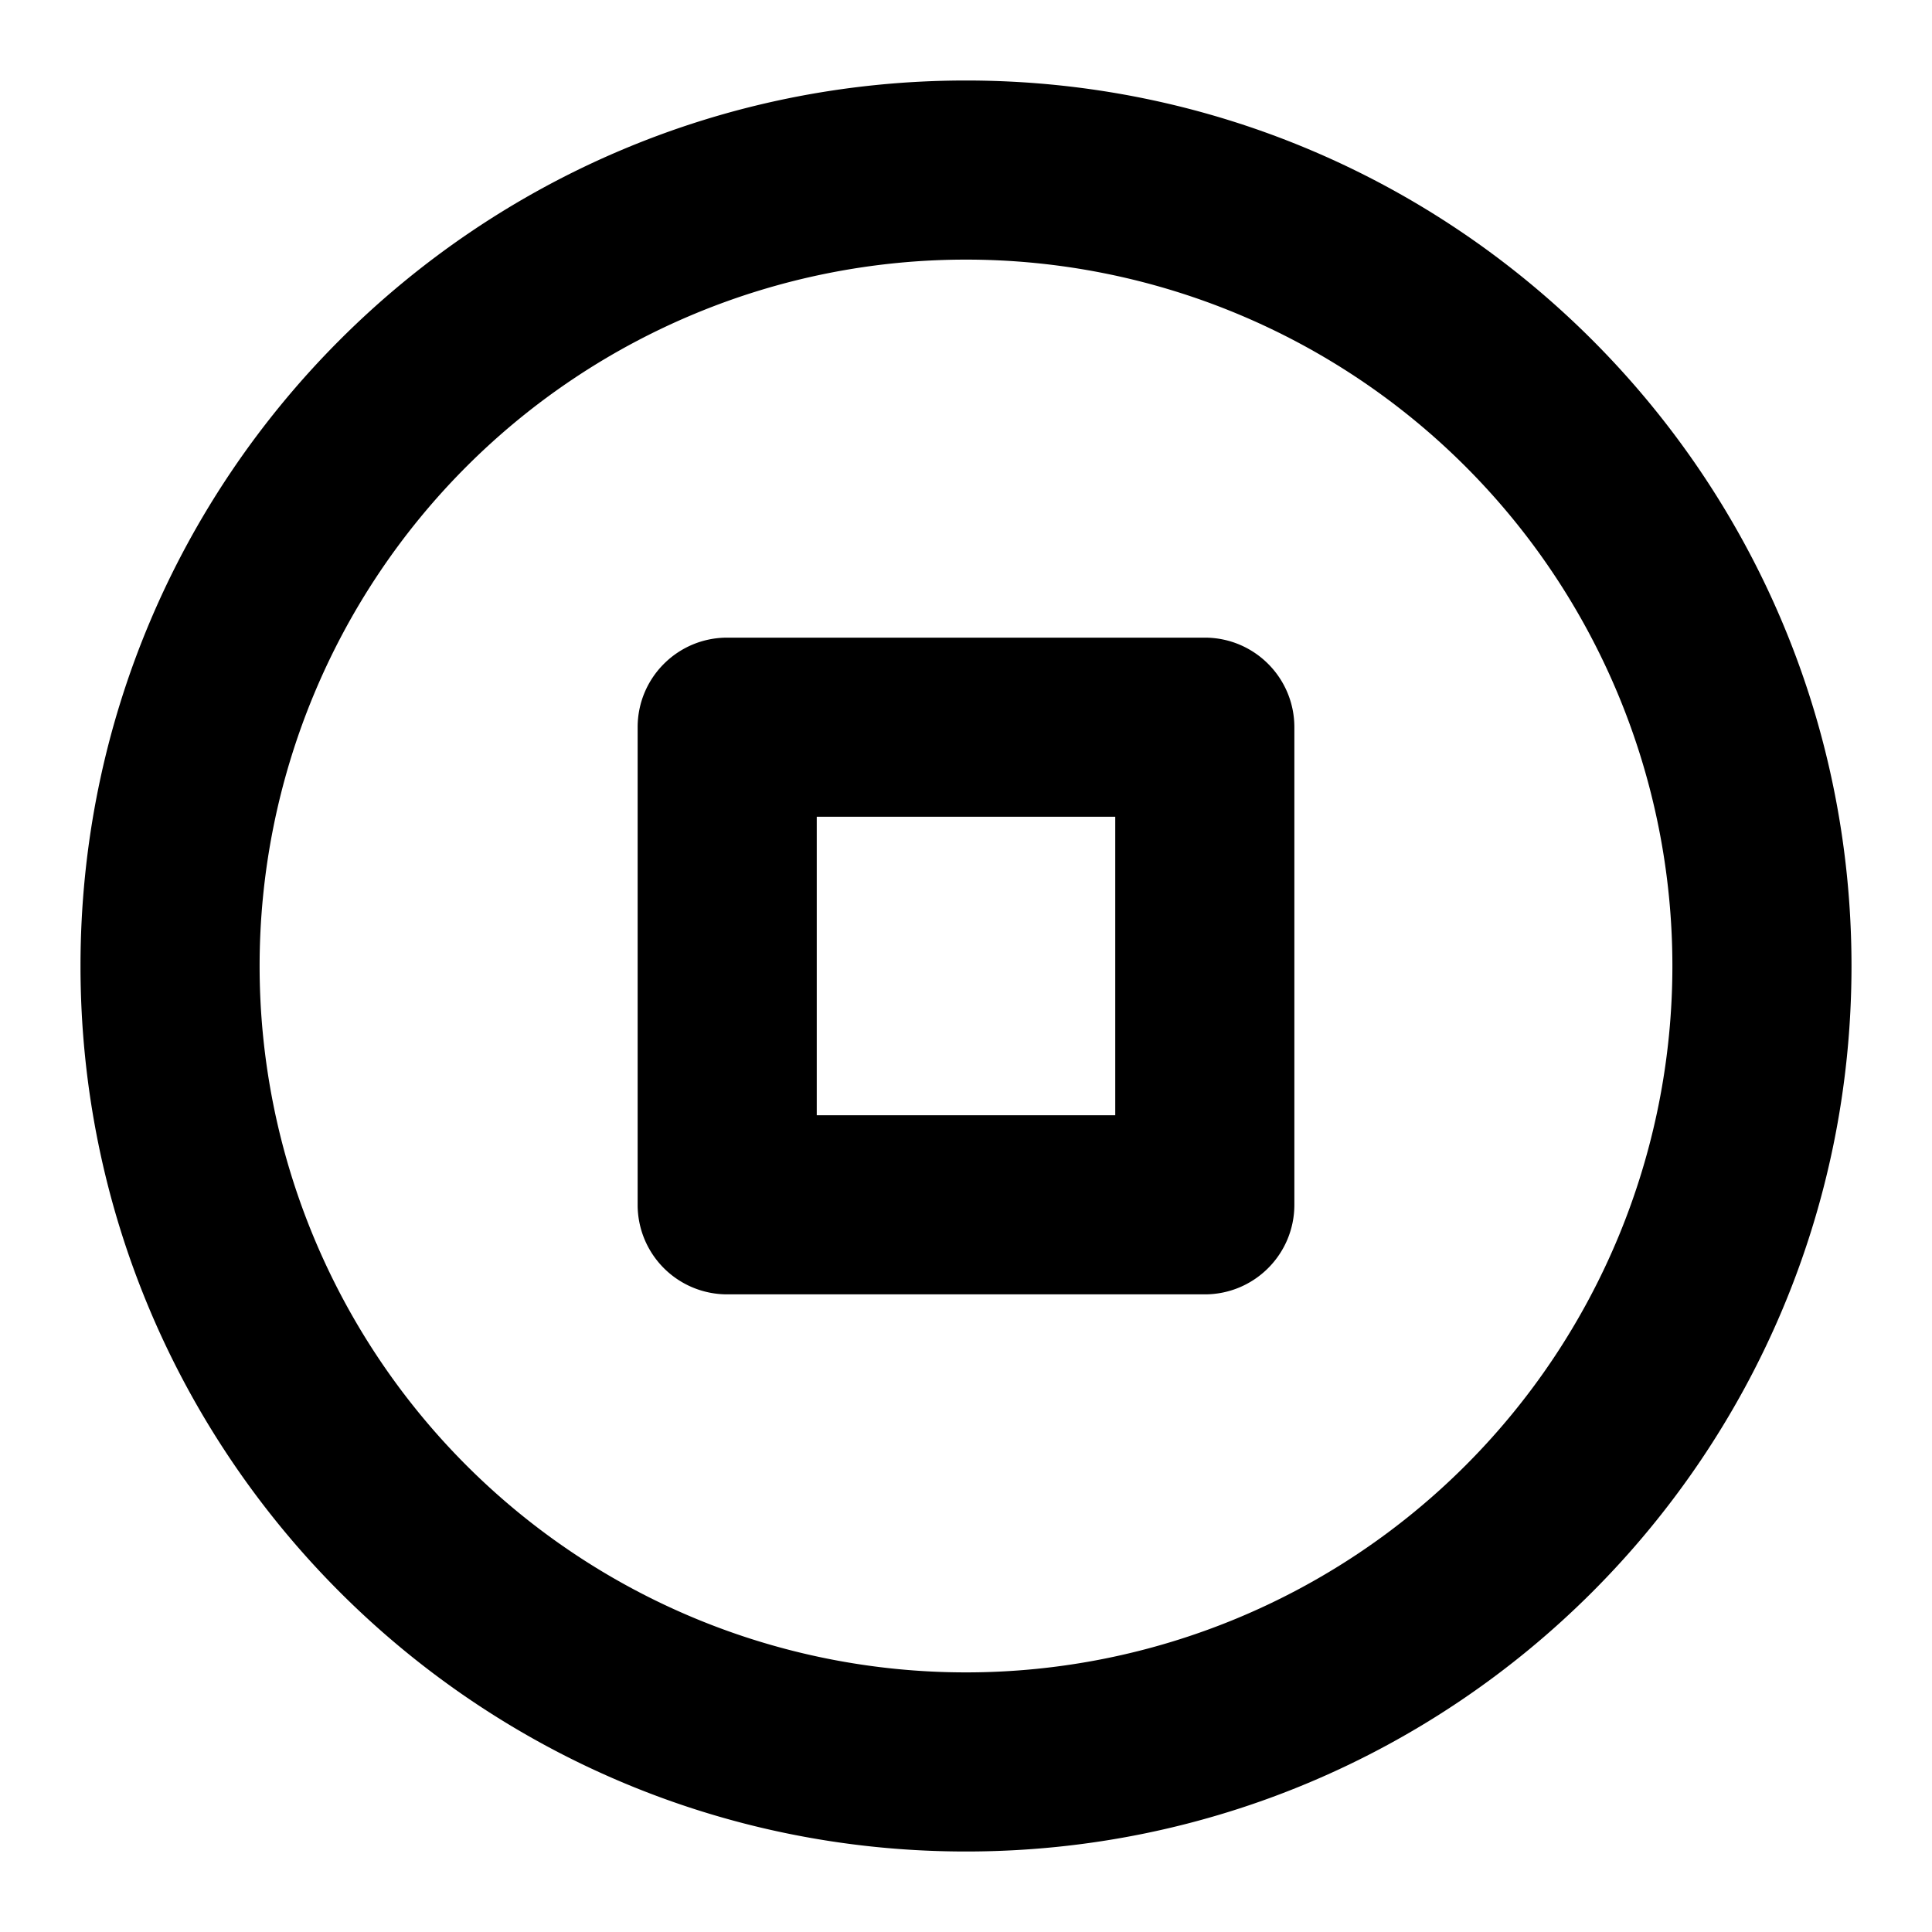 <svg xmlns="http://www.w3.org/2000/svg" width="24" height="24" viewBox="0 0 24 24">
  <path d="M12 23C5.925 23 1 18.075 1 12S5.925 1 12 1s11 4.925 11 11-4.925 11-11 11zm0-2.225a8.775 8.775 0 100-17.55 8.775 8.775 0 000 17.55zM9.034 7.921h5.932c.615 0 1.113.498 1.113 1.113v5.932c0 .615-.498 1.113-1.113 1.113H9.034a1.112 1.112 0 01-1.113-1.113V9.034c0-.615.498-1.113 1.113-1.113zm1.112 2.225v3.708h3.708v-3.708h-3.708z"/>
</svg>
